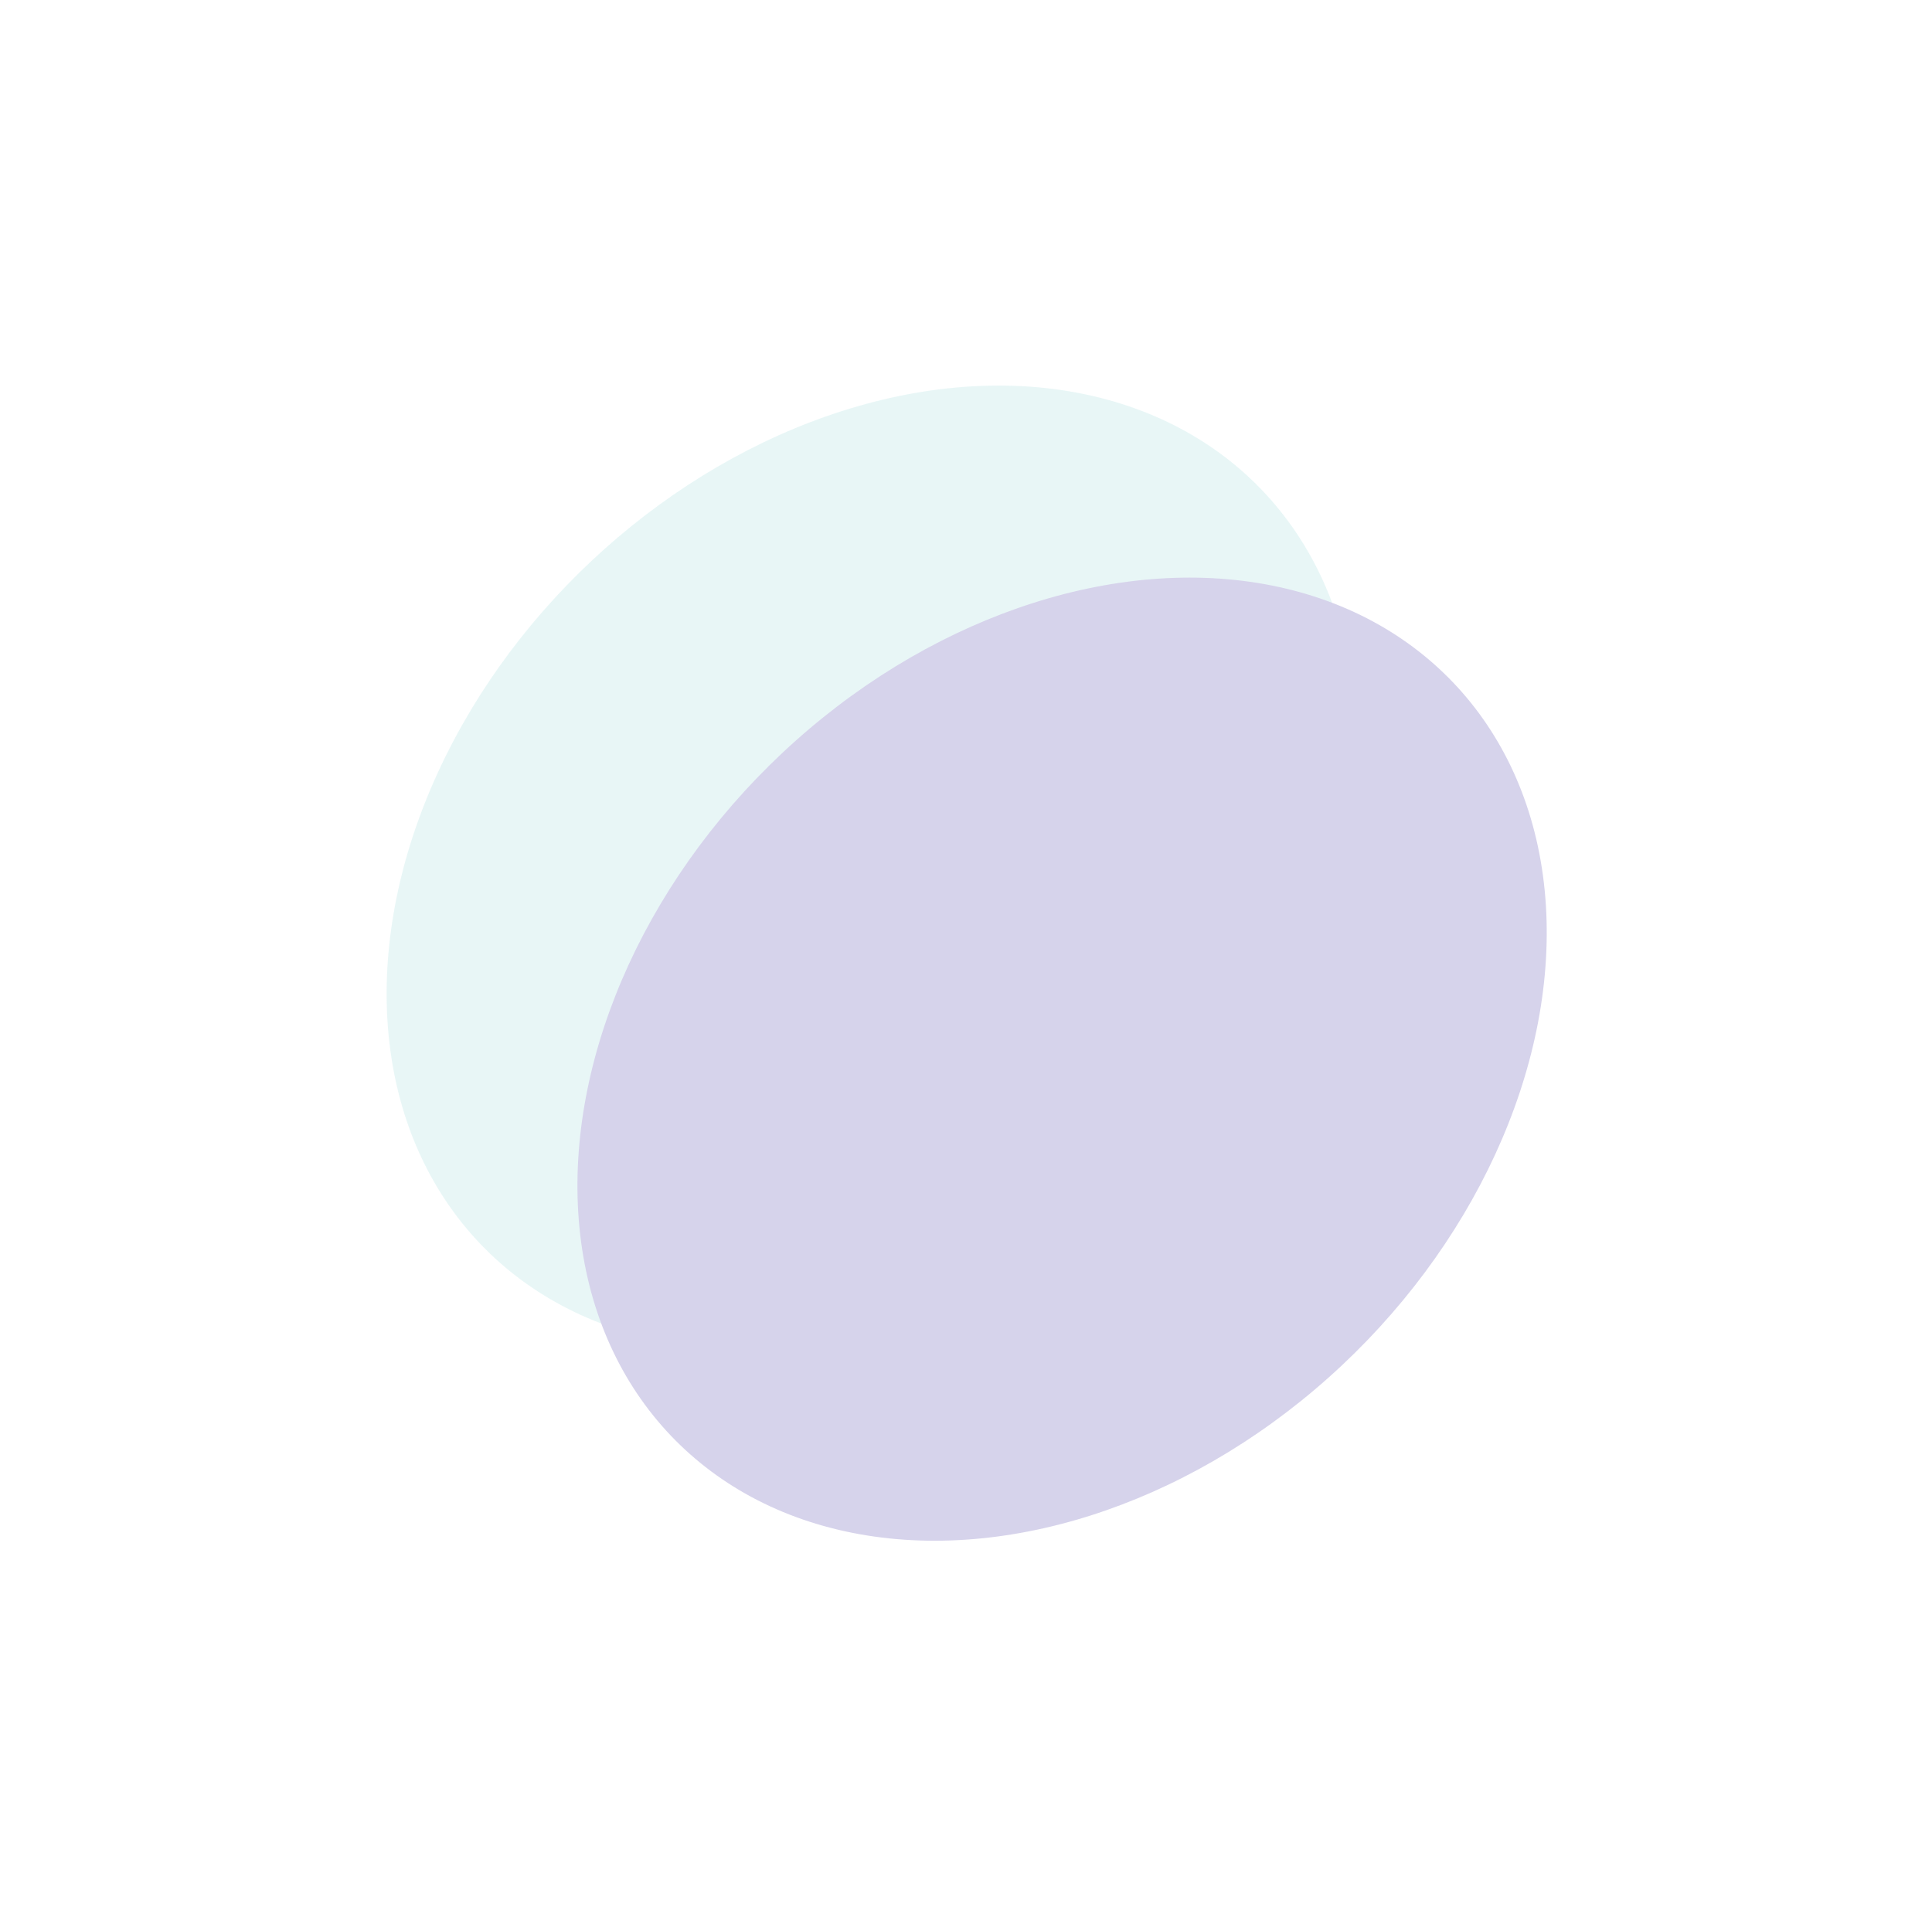 <svg width="1243" height="1240" viewBox="0 0 1243 1240" fill="none" xmlns="http://www.w3.org/2000/svg">
<g opacity="0.2">
<g style="mix-blend-mode:screen" opacity="0.6" filter="url(#filter0_f_870_7852)">
<ellipse cx="349.096" cy="267.094" rx="349.096" ry="267.094" transform="matrix(0.746 -0.666 0.642 0.767 128.656 585.628)" fill="#40B6B7"/>
</g>
<g style="mix-blend-mode:screen" filter="url(#filter1_f_870_7852)">
<ellipse cx="267.094" cy="349.096" rx="267.094" ry="349.096" transform="matrix(0.642 0.767 -0.746 0.666 772.271 244.215)" fill="#33229A"/>
</g>
</g>
<defs>
<filter id="filter0_f_870_7852" x="0.804" y="0.253" width="1119.19" height="1115.51" filterUnits="userSpaceOnUse" color-interpolation-filters="sRGB">
<feFlood flood-opacity="0" result="BackgroundImageFix"/>
<feBlend mode="normal" in="SourceGraphic" in2="BackgroundImageFix" result="shape"/>
<feGaussianBlur stdDeviation="123.923" result="effect1_foregroundBlur_870_7852"/>
</filter>
<filter id="filter1_f_870_7852" x="123.62" y="123.86" width="1119.19" height="1115.51" filterUnits="userSpaceOnUse" color-interpolation-filters="sRGB">
<feFlood flood-opacity="0" result="BackgroundImageFix"/>
<feBlend mode="normal" in="SourceGraphic" in2="BackgroundImageFix" result="shape"/>
<feGaussianBlur stdDeviation="123.923" result="effect1_foregroundBlur_870_7852"/>
</filter>
</defs>
</svg>
